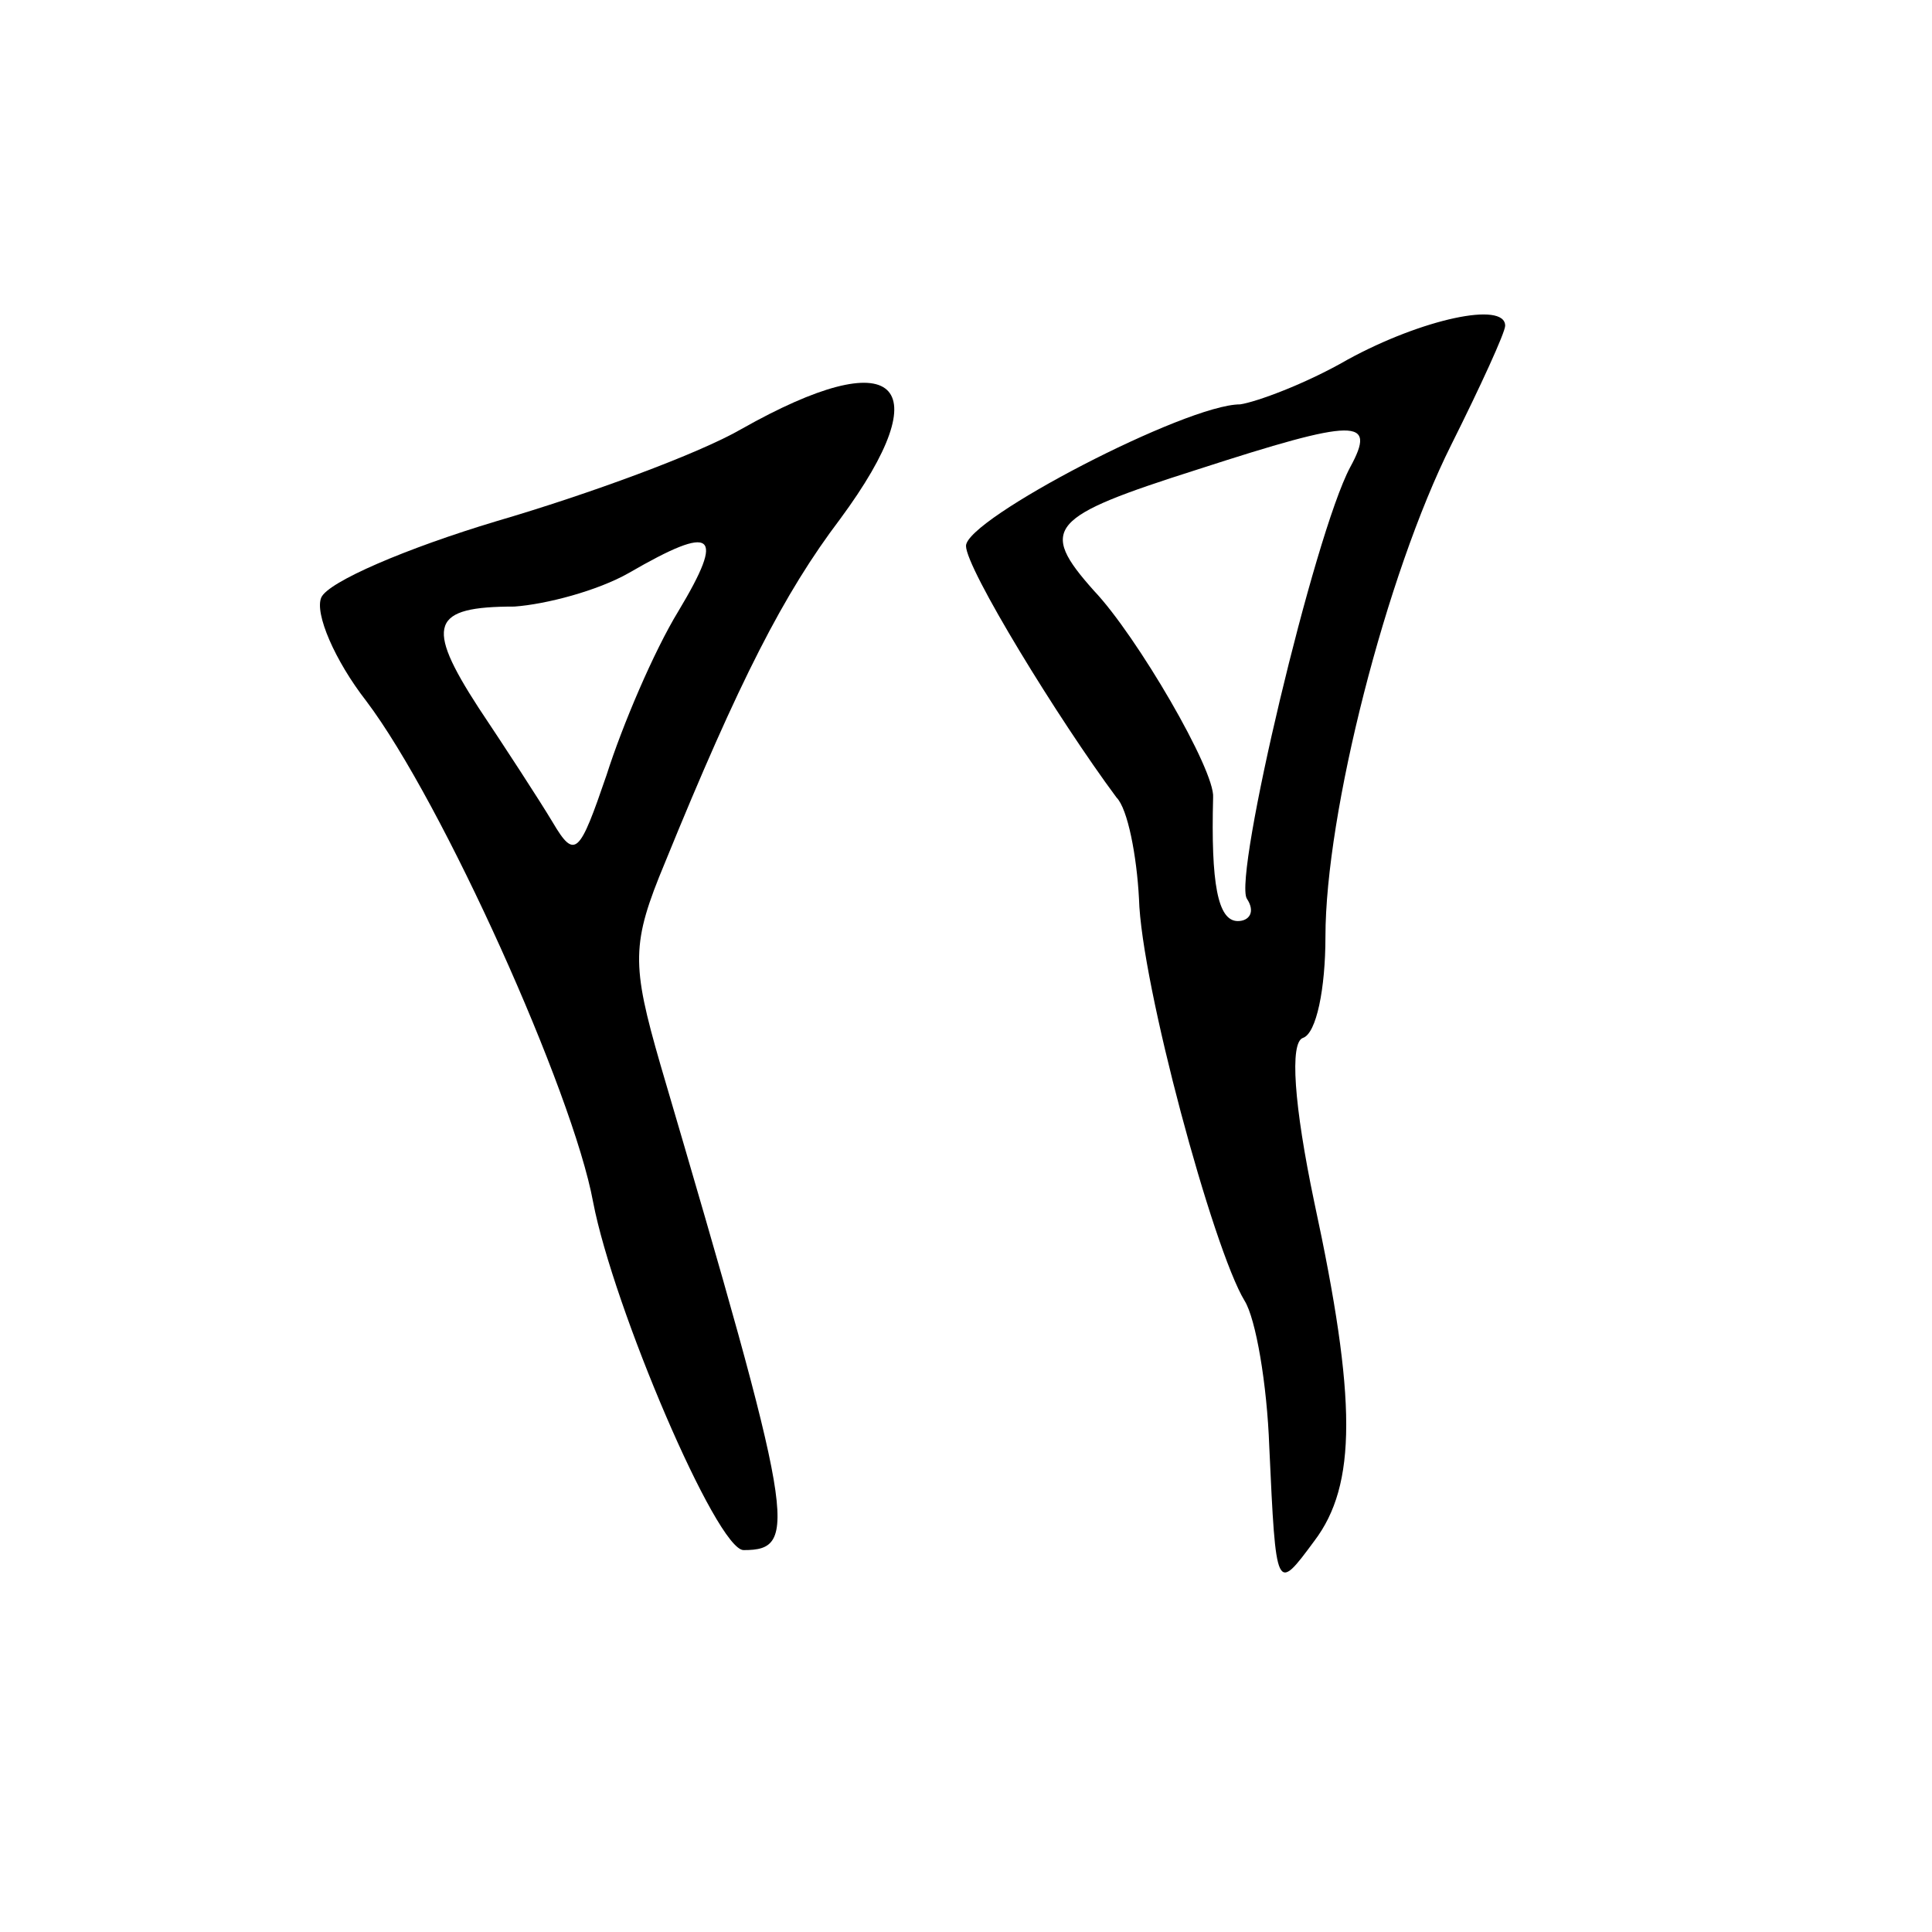 <?xml version="1.0" standalone="no"?>
<!DOCTYPE svg PUBLIC "-//W3C//DTD SVG 20010904//EN"
 "http://www.w3.org/TR/2001/REC-SVG-20010904/DTD/svg10.dtd">
<svg version="1.0" xmlns="http://www.w3.org/2000/svg"
 width="86pt" height="86pt" viewBox="0 0 86 86"
 preserveAspectRatio="xMidYMid meet">
<g transform="translate(0,86) scale(0.1,-0.1)"
fill="#000000" stroke="none">
<path d="M600 700 c-19 -11 -41 -19 -48 -20 -24 0 -122 -51 -122 -63 0 -10 41
-77 67 -112 5 -5 9 -26 10 -45 1 -38 33 -156 47 -179 5 -8 10 -37 11 -65 3
-65 3 -65 20 -42 19 25 19 63 0 151 -9 43 -11 71 -5 73 6 2 10 22 10 45 0 55
27 161 56 219 13 26 24 50 24 53 0 11 -37 3 -70 -15z m1 -48 c-16 -30 -52
-182 -46 -192 4 -6 1 -10 -4 -10 -9 0 -12 17 -11 55 1 12 -34 72 -53 92 -25
28 -20 33 46 54 71 23 80 23 68 1z"/>
<path d="M330 669 c-19 -11 -68 -29 -109 -41 -40 -12 -75 -27 -78 -34 -3 -7 6
-28 20 -46 34 -45 92 -174 101 -223 9 -47 55 -155 67 -155 25 0 23 12 -37 216
-13 45 -13 54 2 90 33 81 53 120 78 153 45 61 25 79 -44 40z m-28 -81 c-11
-18 -25 -51 -32 -73 -12 -35 -14 -38 -24 -21 -6 10 -21 33 -33 51 -24 37 -21
45 16 45 14 1 37 7 51 15 38 22 43 18 22 -17z"/>
</g>
</svg>
